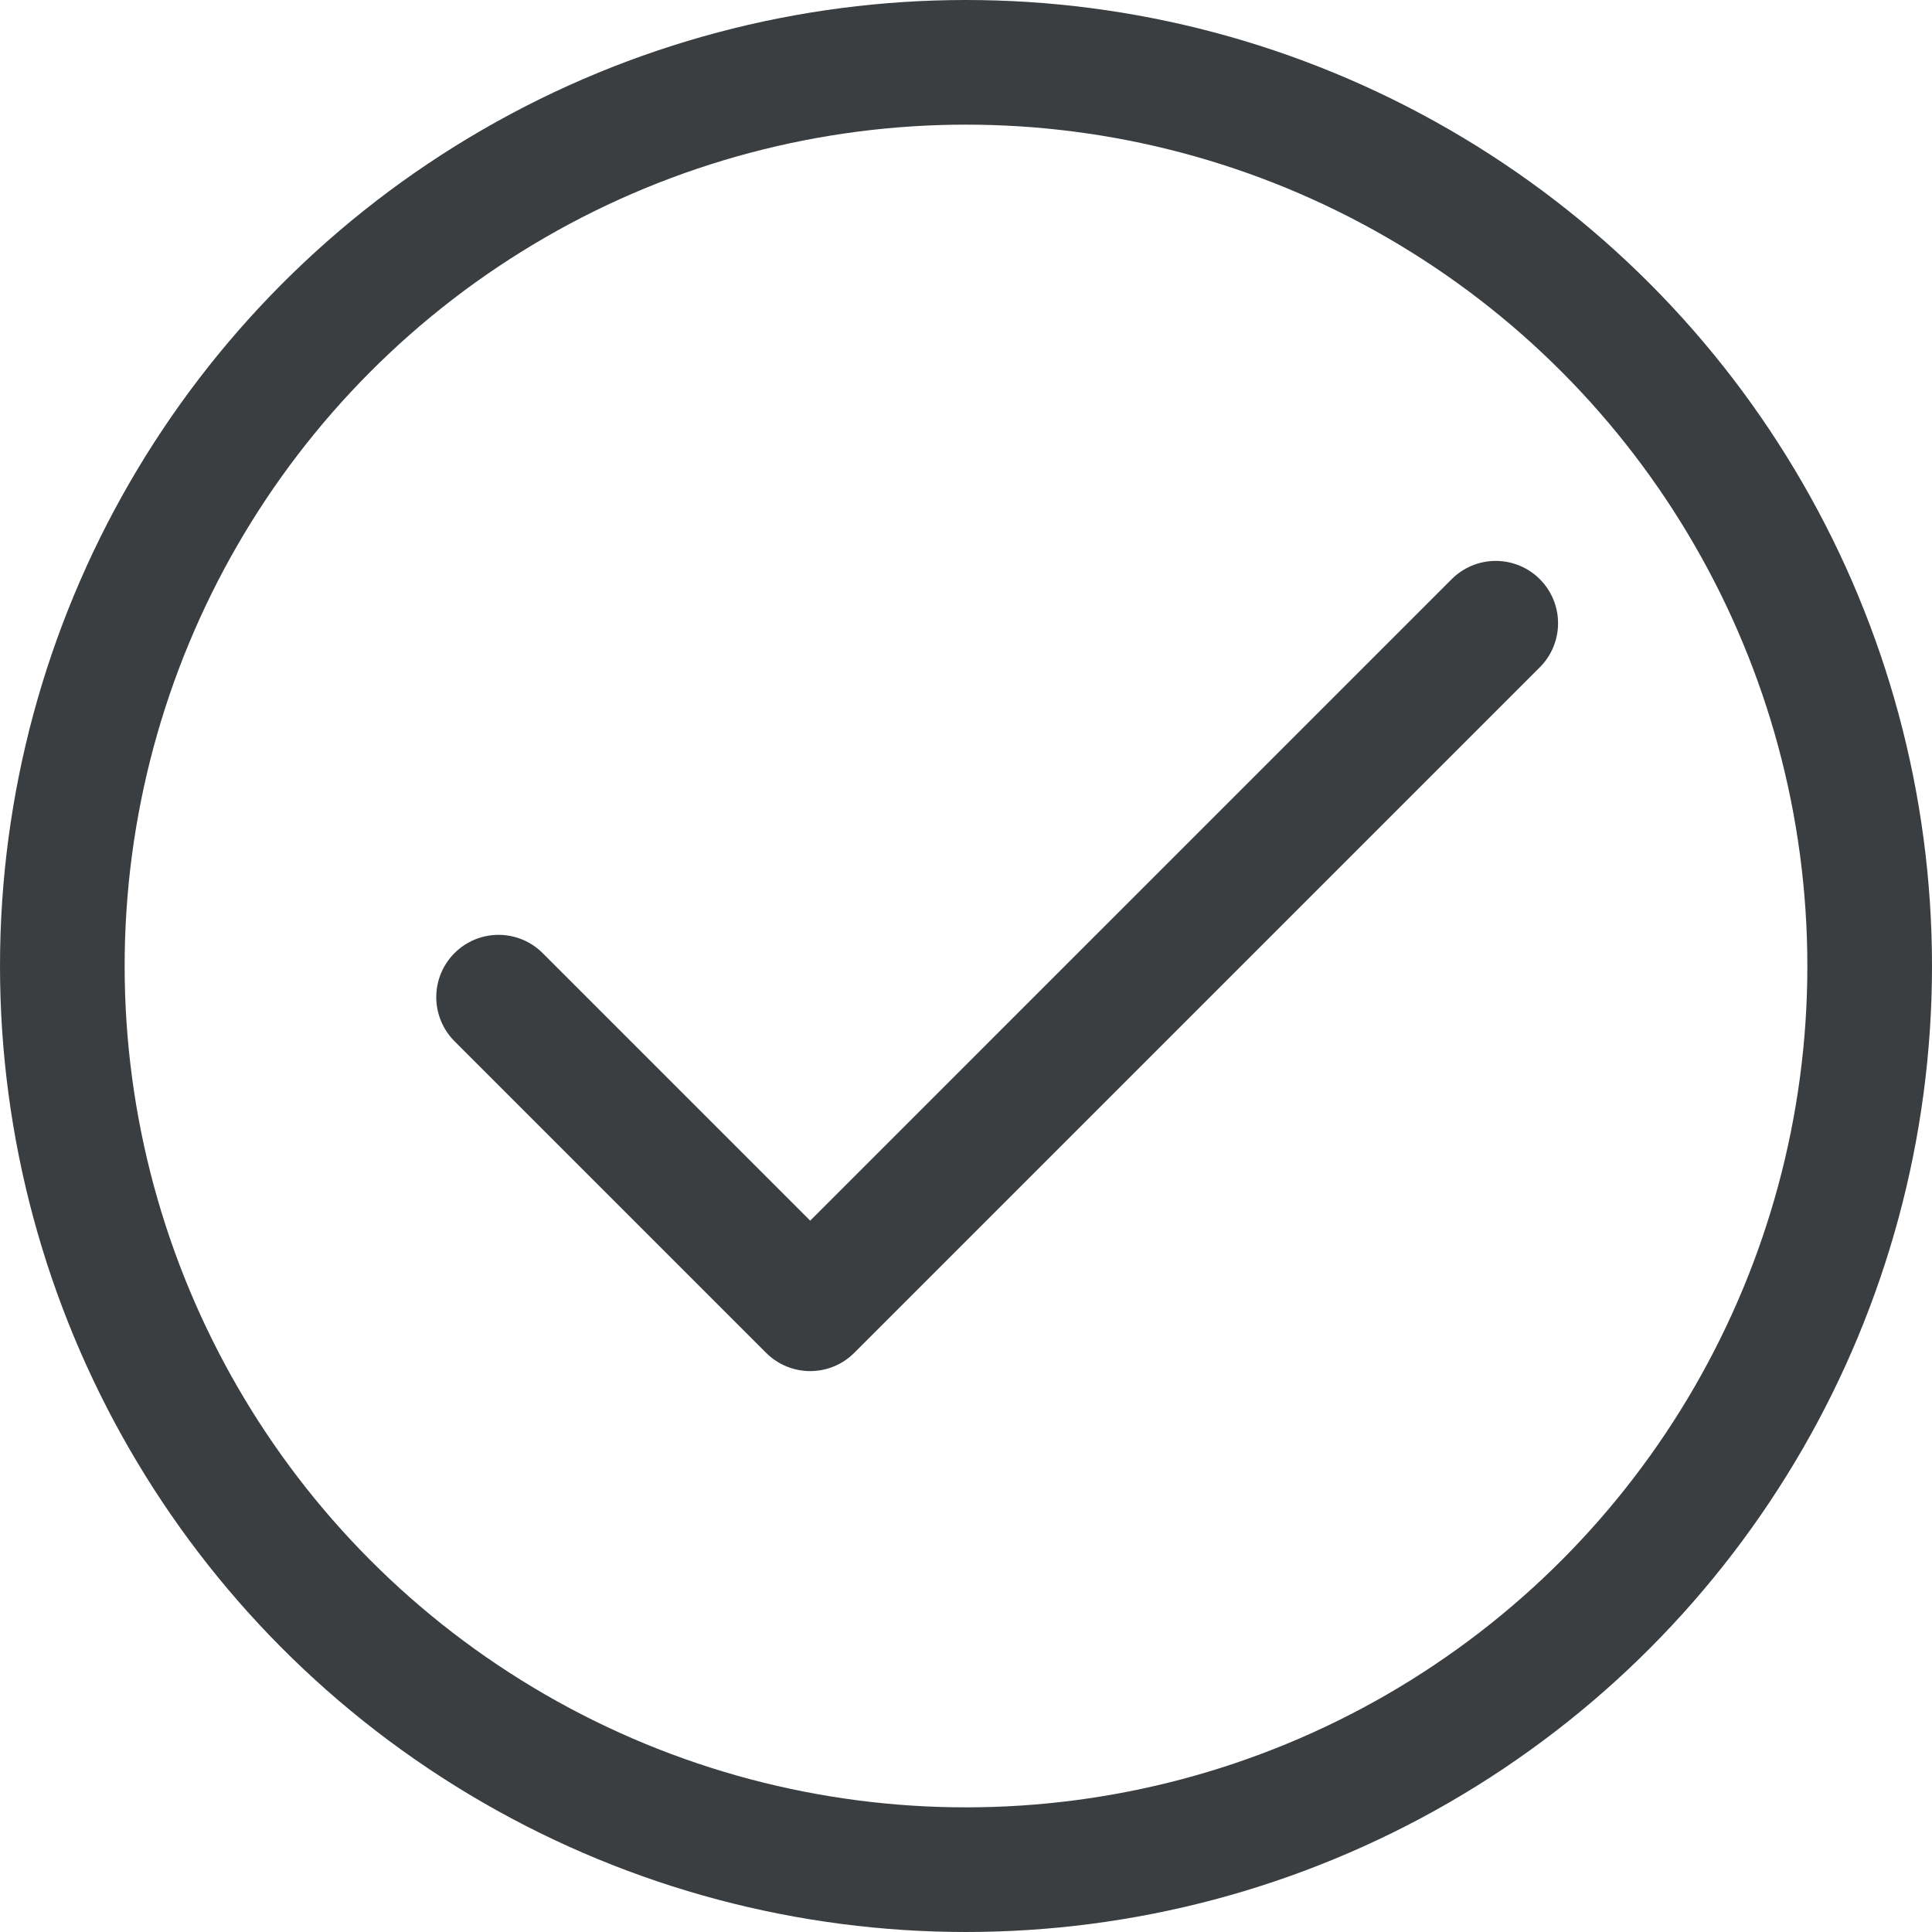 <svg width="31" height="31" viewBox="0 0 31 31" fill="none" xmlns="http://www.w3.org/2000/svg">
<path d="M24 10L13 21L8 16" stroke="#3A3E40" stroke-width="2" stroke-linecap="round" stroke-linejoin="round"/>
<circle cx="15.5" cy="15.5" r="14.5" stroke="#3A3E40" stroke-width="2"/>
</svg>
